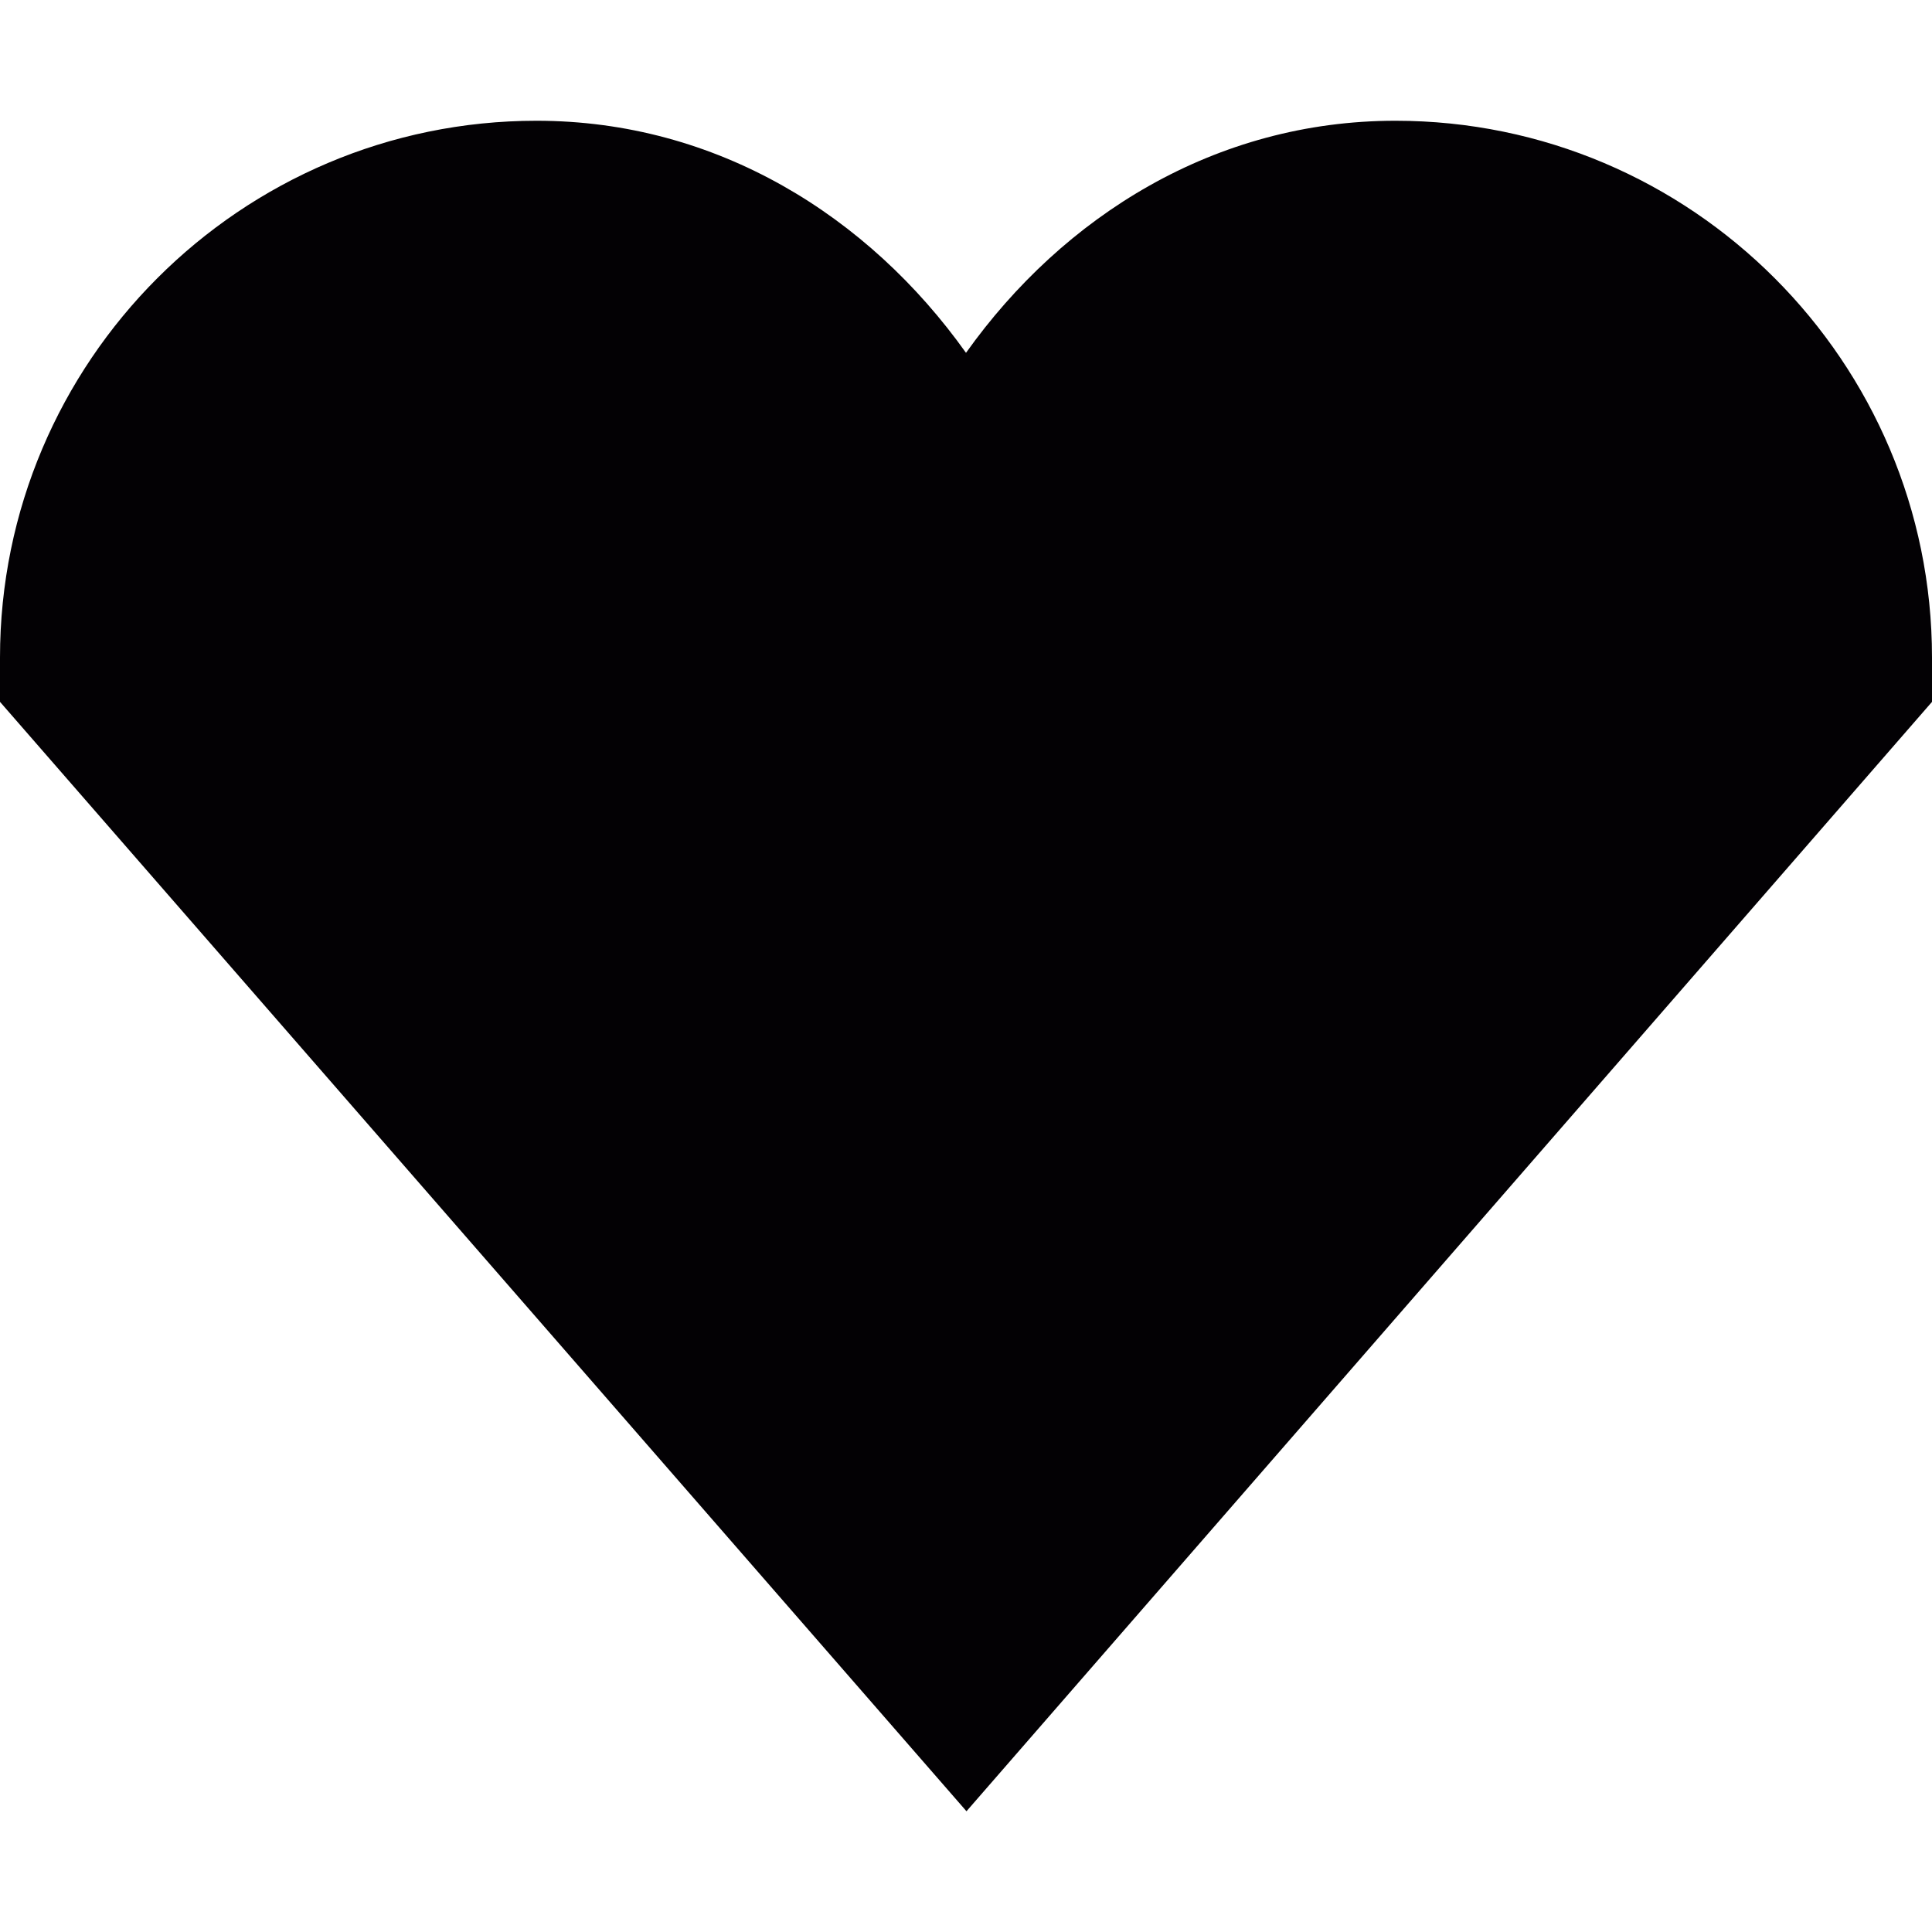 <?xml version="1.0" encoding="iso-8859-1"?>
<!-- Generator: Adobe Illustrator 18.1.1, SVG Export Plug-In . SVG Version: 6.00 Build 0)  -->
<svg version="1.1" id="Capa_1" xmlns="http://www.w3.org/2000/svg" xmlns:xlink="http://www.w3.org/1999/xlink" x="0px" y="0px"
	 viewBox="0 0 32 32" style="enable-background:new 0 0 32 32;" xml:space="preserve">
<g>
	<g id="heart_x5F_fill">
		<g>
			<g>
				<path style="fill:#030104;" d="M16,5.844C14.387,3.578,11.871,2,8.887,2C3.984,2,0,5.992,0,10.891v0.734L16.008,30L32,11.625
					v-0.734C32,5.992,28.016,2,23.113,2C20.129,2,17.613,3.578,16,5.844z"/>
			</g>
		</g>
	</g>
</g>
<g>
</g>
<g>
</g>
<g>
</g>
<g>
</g>
<g>
</g>
<g>
</g>
<g>
</g>
<g>
</g>
<g>
</g>
<g>
</g>
<g>
</g>
<g>
</g>
<g>
</g>
<g>
</g>
<g>
</g>
</svg>

